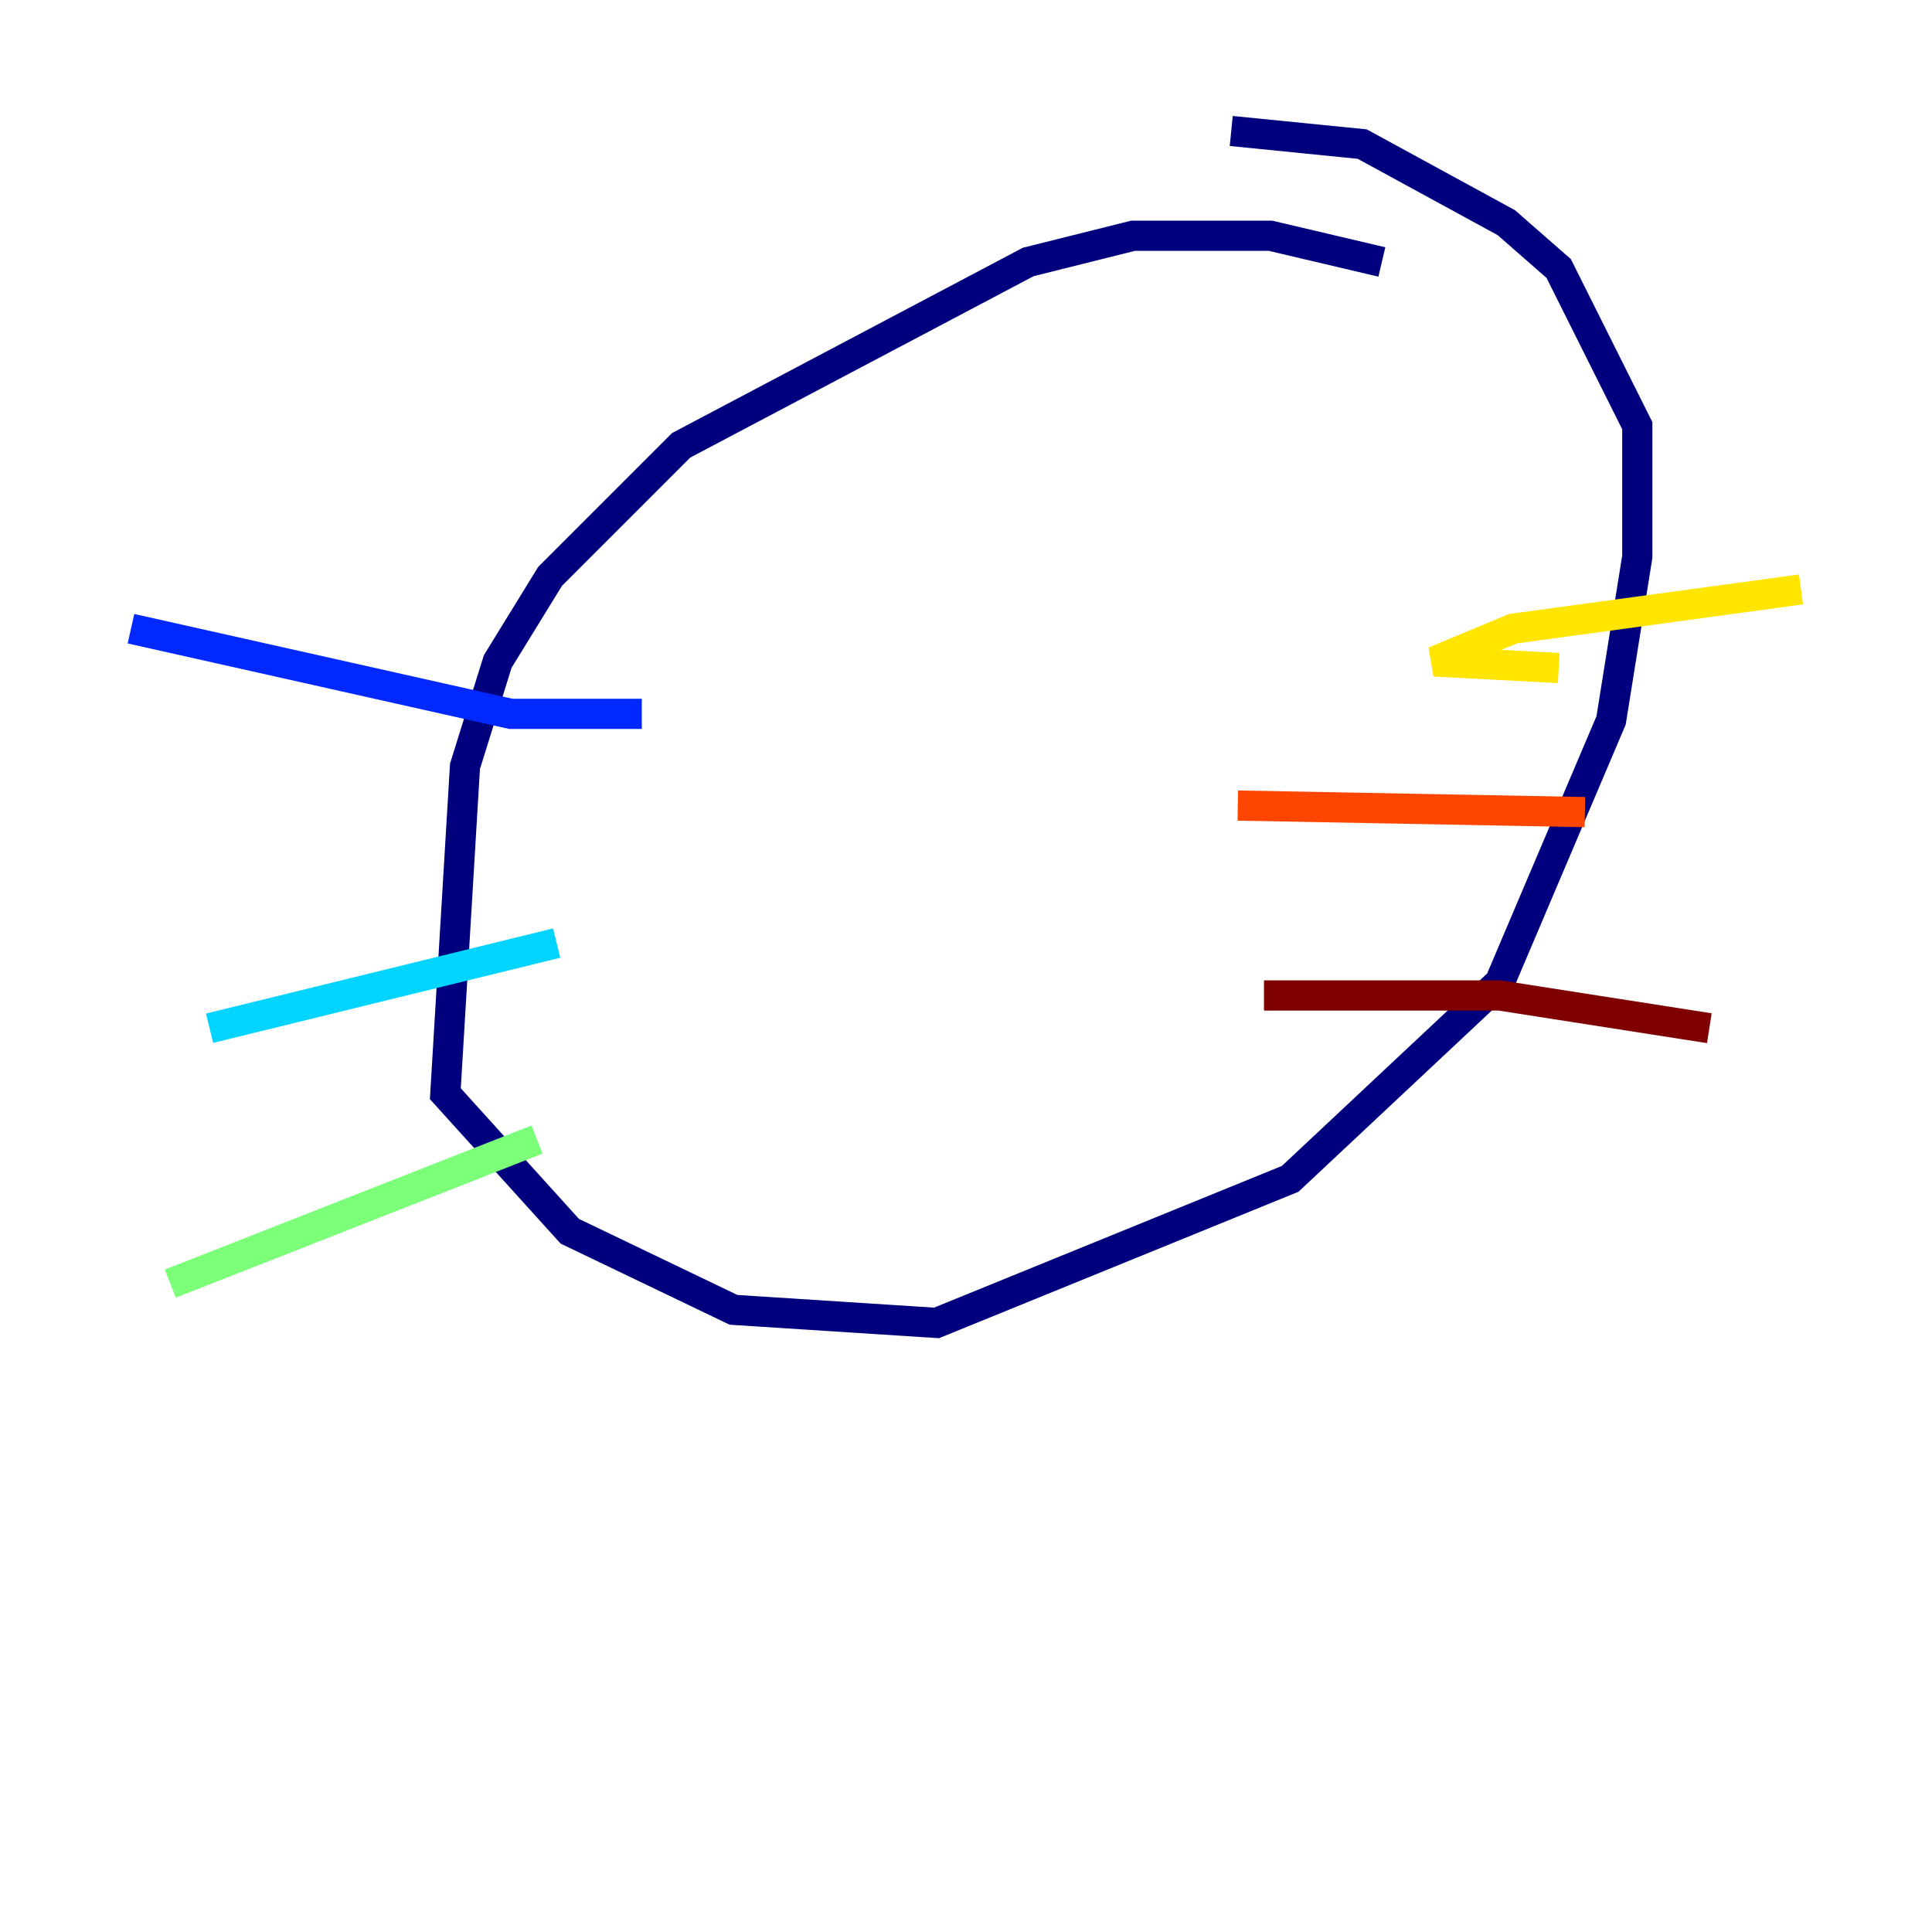 <?xml version="1.0" encoding="utf-8" ?>
<svg baseProfile="tiny" height="128" version="1.2" viewBox="0,0,128,128" width="128" xmlns="http://www.w3.org/2000/svg" xmlns:ev="http://www.w3.org/2001/xml-events" xmlns:xlink="http://www.w3.org/1999/xlink"><defs /><polyline fill="none" points="91.552,17.356 84.176,15.62 75.064,15.62 68.122,17.356 45.125,29.505 36.447,38.183 32.976,43.824 30.807,50.766 29.505,72.461 37.749,81.573 48.597,86.78 62.047,87.647 85.478,78.102 99.363,65.085 106.739,47.729 108.475,36.881 108.475,28.203 103.268,17.79 99.797,14.752 90.251,9.546 81.573,8.678" stroke="#00007f" stroke-width="2" /><polyline fill="none" points="42.522,47.295 33.844,47.295 8.678,41.654" stroke="#0028ff" stroke-width="2" /><polyline fill="none" points="36.881,62.481 13.885,68.122" stroke="#00d4ff" stroke-width="2" /><polyline fill="none" points="35.58,75.498 11.281,85.044" stroke="#7cff79" stroke-width="2" /><polyline fill="none" points="103.268,44.258 95.024,43.824 100.231,41.654 119.322,39.051" stroke="#ffe500" stroke-width="2" /><polyline fill="none" points="82.007,53.37 105.003,53.803" stroke="#ff4600" stroke-width="2" /><polyline fill="none" points="83.742,65.953 99.363,65.953 113.248,68.122" stroke="#7f0000" stroke-width="2" /></svg>